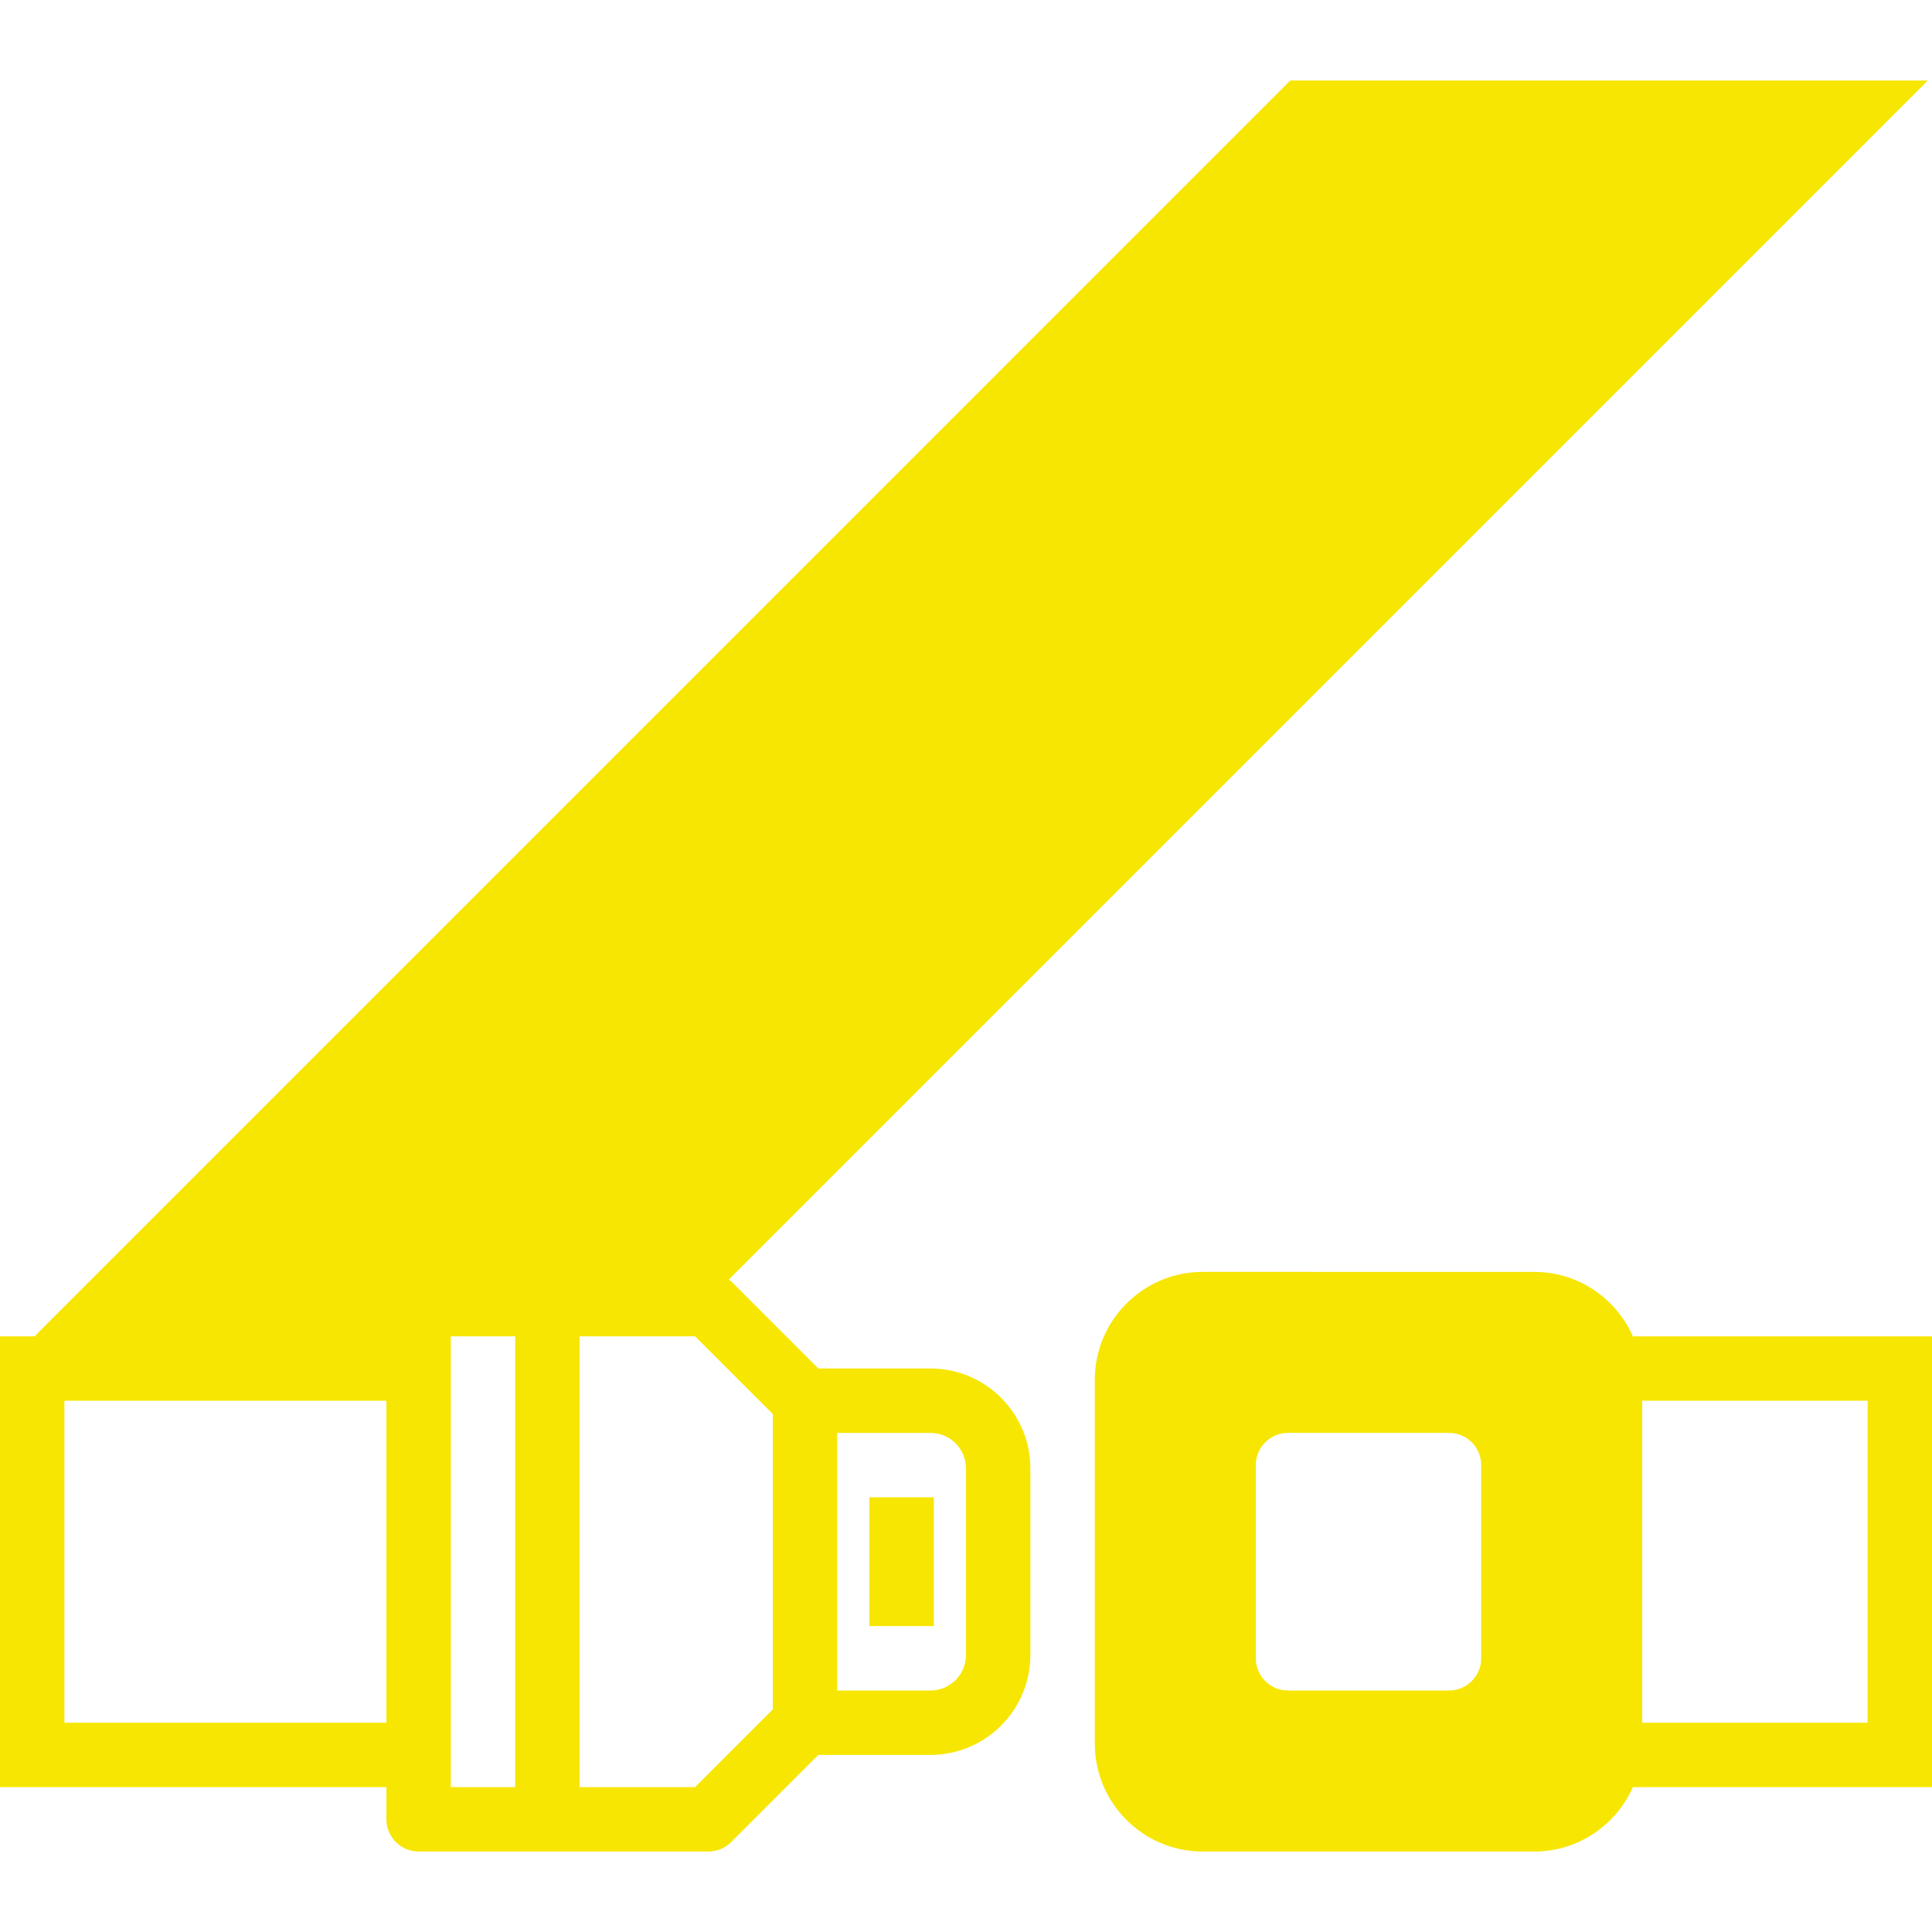 <!DOCTYPE svg PUBLIC "-//W3C//DTD SVG 1.1//EN" "http://www.w3.org/Graphics/SVG/1.1/DTD/svg11.dtd">

<!-- Uploaded to: SVG Repo, www.svgrepo.com, Transformed by: SVG Repo Mixer Tools -->
<svg fill="#f7e602" version="1.1" id="Capa_1" xmlns="http://www.w3.org/2000/svg" xmlns:xlink="http://www.w3.org/1999/xlink" viewBox="0 0 60 60" xml:space="preserve" width="256px" height="256px">

<g id="SVGRepo_bgCarrier" stroke-width="0"/>

<g id="SVGRepo_tracerCarrier" stroke-linecap="round" stroke-linejoin="round"/>

<g id="SVGRepo_iconCarrier"> <g> <path d="M60,41.5h-9.29c-0.521-1.176-1.695-2-3.061-2H37.351C35.503,39.5,34,41.003,34,42.851v11.299 c0,1.848,1.503,3.351,3.351,3.351h10.299c1.366,0,2.54-0.825,3.061-2H60V41.5z M46,51.5c0,0.552-0.447,1-1,1h-5 c-0.553,0-1-0.448-1-1v-6c0-0.552,0.447-1,1-1h5c0.553,0,1,0.448,1,1V51.5z M58,53.5h-7v-10h7V53.5z"/> <path d="M28.896,42.5h-3.481l-2.707-2.707c-0.022-0.023-0.053-0.032-0.078-0.052L59.87,2.5H40.071L1.134,41.438 C1.115,41.456,1.105,41.48,1.087,41.5H0v14h12v1c0,0.552,0.447,1,1,1h4h5c0.266,0,0.52-0.105,0.707-0.293l2.707-2.707h3.481 c1.712,0,3.104-1.393,3.104-3.104v-5.791C32,43.893,30.607,42.5,28.896,42.5z M2,53.5v-10h10v10H2z M14,43.5v-2h2v14h-2V43.5z M21.586,55.5H18v-14h2.87h0.716L24,43.914v9.172L21.586,55.5z M30,51.396c0,0.609-0.495,1.104-1.104,1.104H26v-8h2.896 c0.609,0,1.104,0.496,1.104,1.104V51.396z"/> <rect x="27" y="46.5" width="2" height="4"/> </g> </g>

</svg>